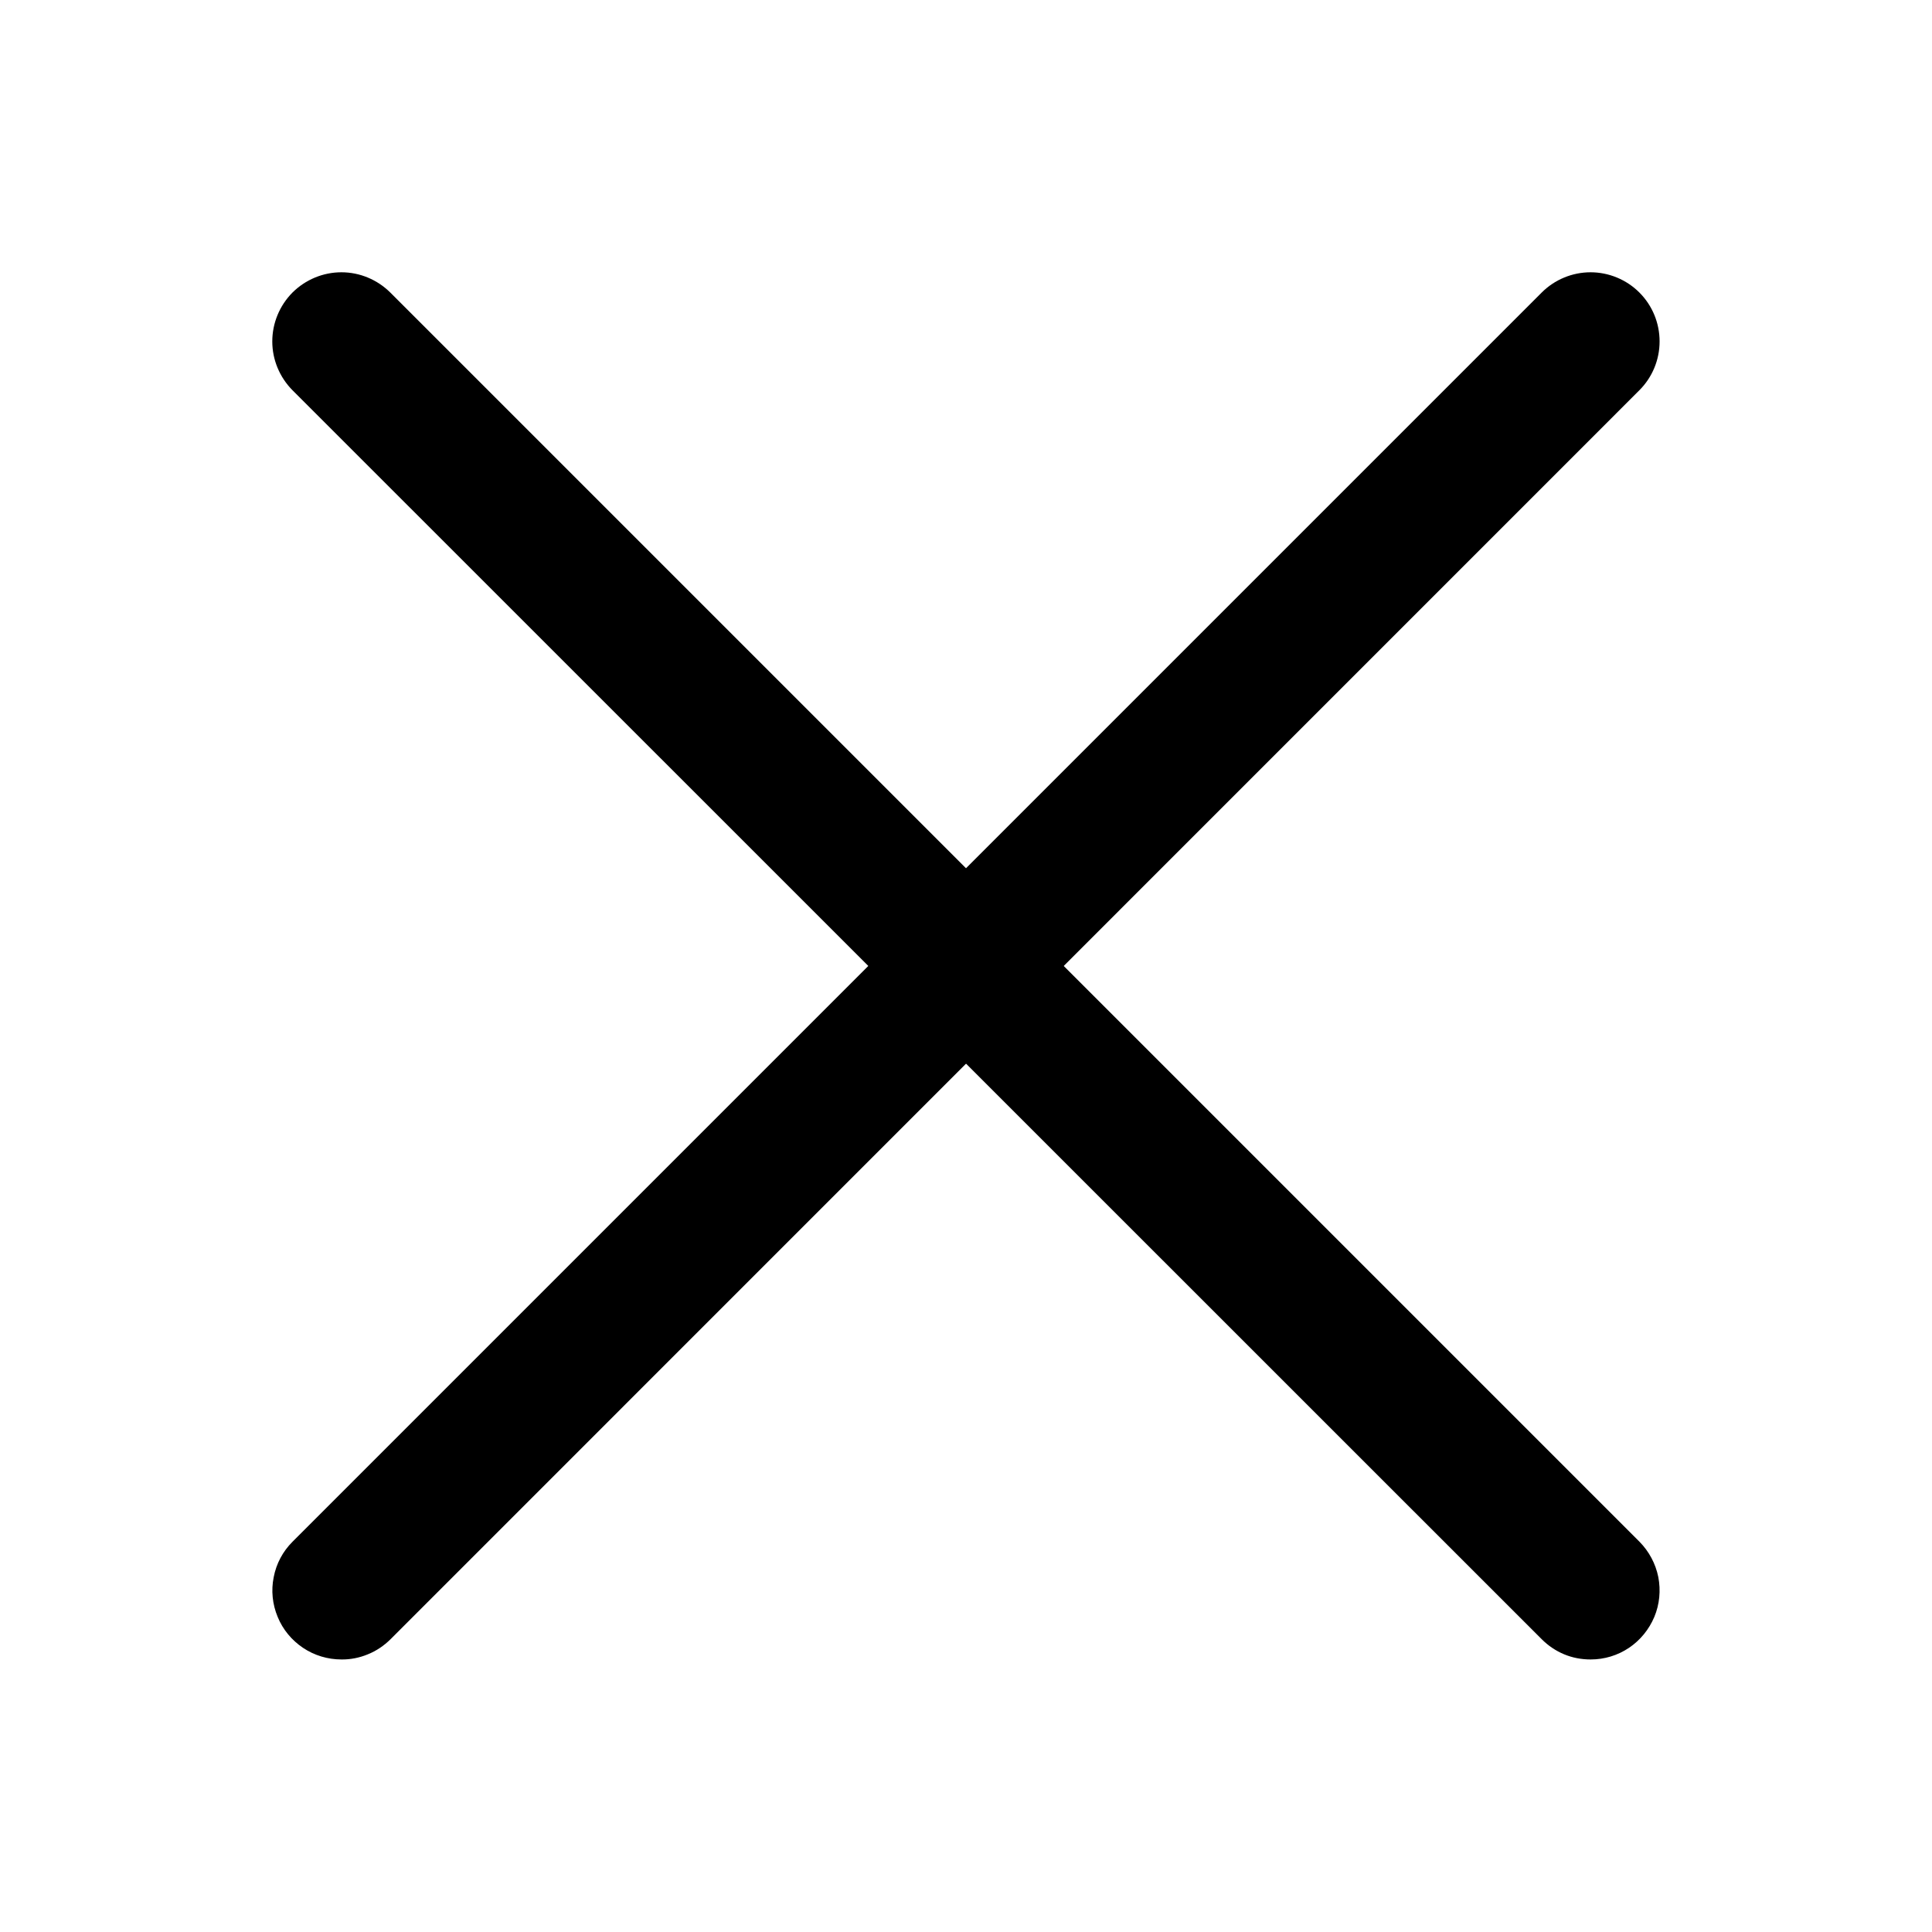 <svg width="15" height="15" viewBox="0 0 15 15" fill="none" xmlns="http://www.w3.org/2000/svg">
<path d="M12.349 12.884C12.278 12.884 12.209 12.871 12.144 12.844C12.079 12.817 12.02 12.777 11.97 12.727L2.271 3.03C2.171 2.929 2.114 2.793 2.114 2.651C2.114 2.508 2.171 2.372 2.271 2.271C2.372 2.171 2.508 2.114 2.651 2.114C2.793 2.114 2.929 2.171 3.03 2.271L12.729 11.97C12.803 12.045 12.854 12.14 12.875 12.244C12.895 12.348 12.885 12.456 12.844 12.554C12.803 12.651 12.735 12.735 12.647 12.794C12.559 12.853 12.456 12.884 12.35 12.884H12.349Z" fill="black"/>
<path d="M2.651 12.884C2.545 12.884 2.441 12.853 2.353 12.794C2.265 12.735 2.196 12.652 2.156 12.554C2.115 12.456 2.104 12.348 2.125 12.245C2.145 12.14 2.196 12.045 2.271 11.97L11.97 2.271C12.07 2.171 12.207 2.114 12.349 2.114C12.491 2.114 12.628 2.171 12.728 2.271C12.829 2.372 12.885 2.508 12.885 2.651C12.885 2.793 12.829 2.929 12.728 3.03L3.03 12.729C2.98 12.778 2.921 12.818 2.856 12.844C2.791 12.871 2.721 12.885 2.651 12.884Z" fill="black"/>
</svg>

